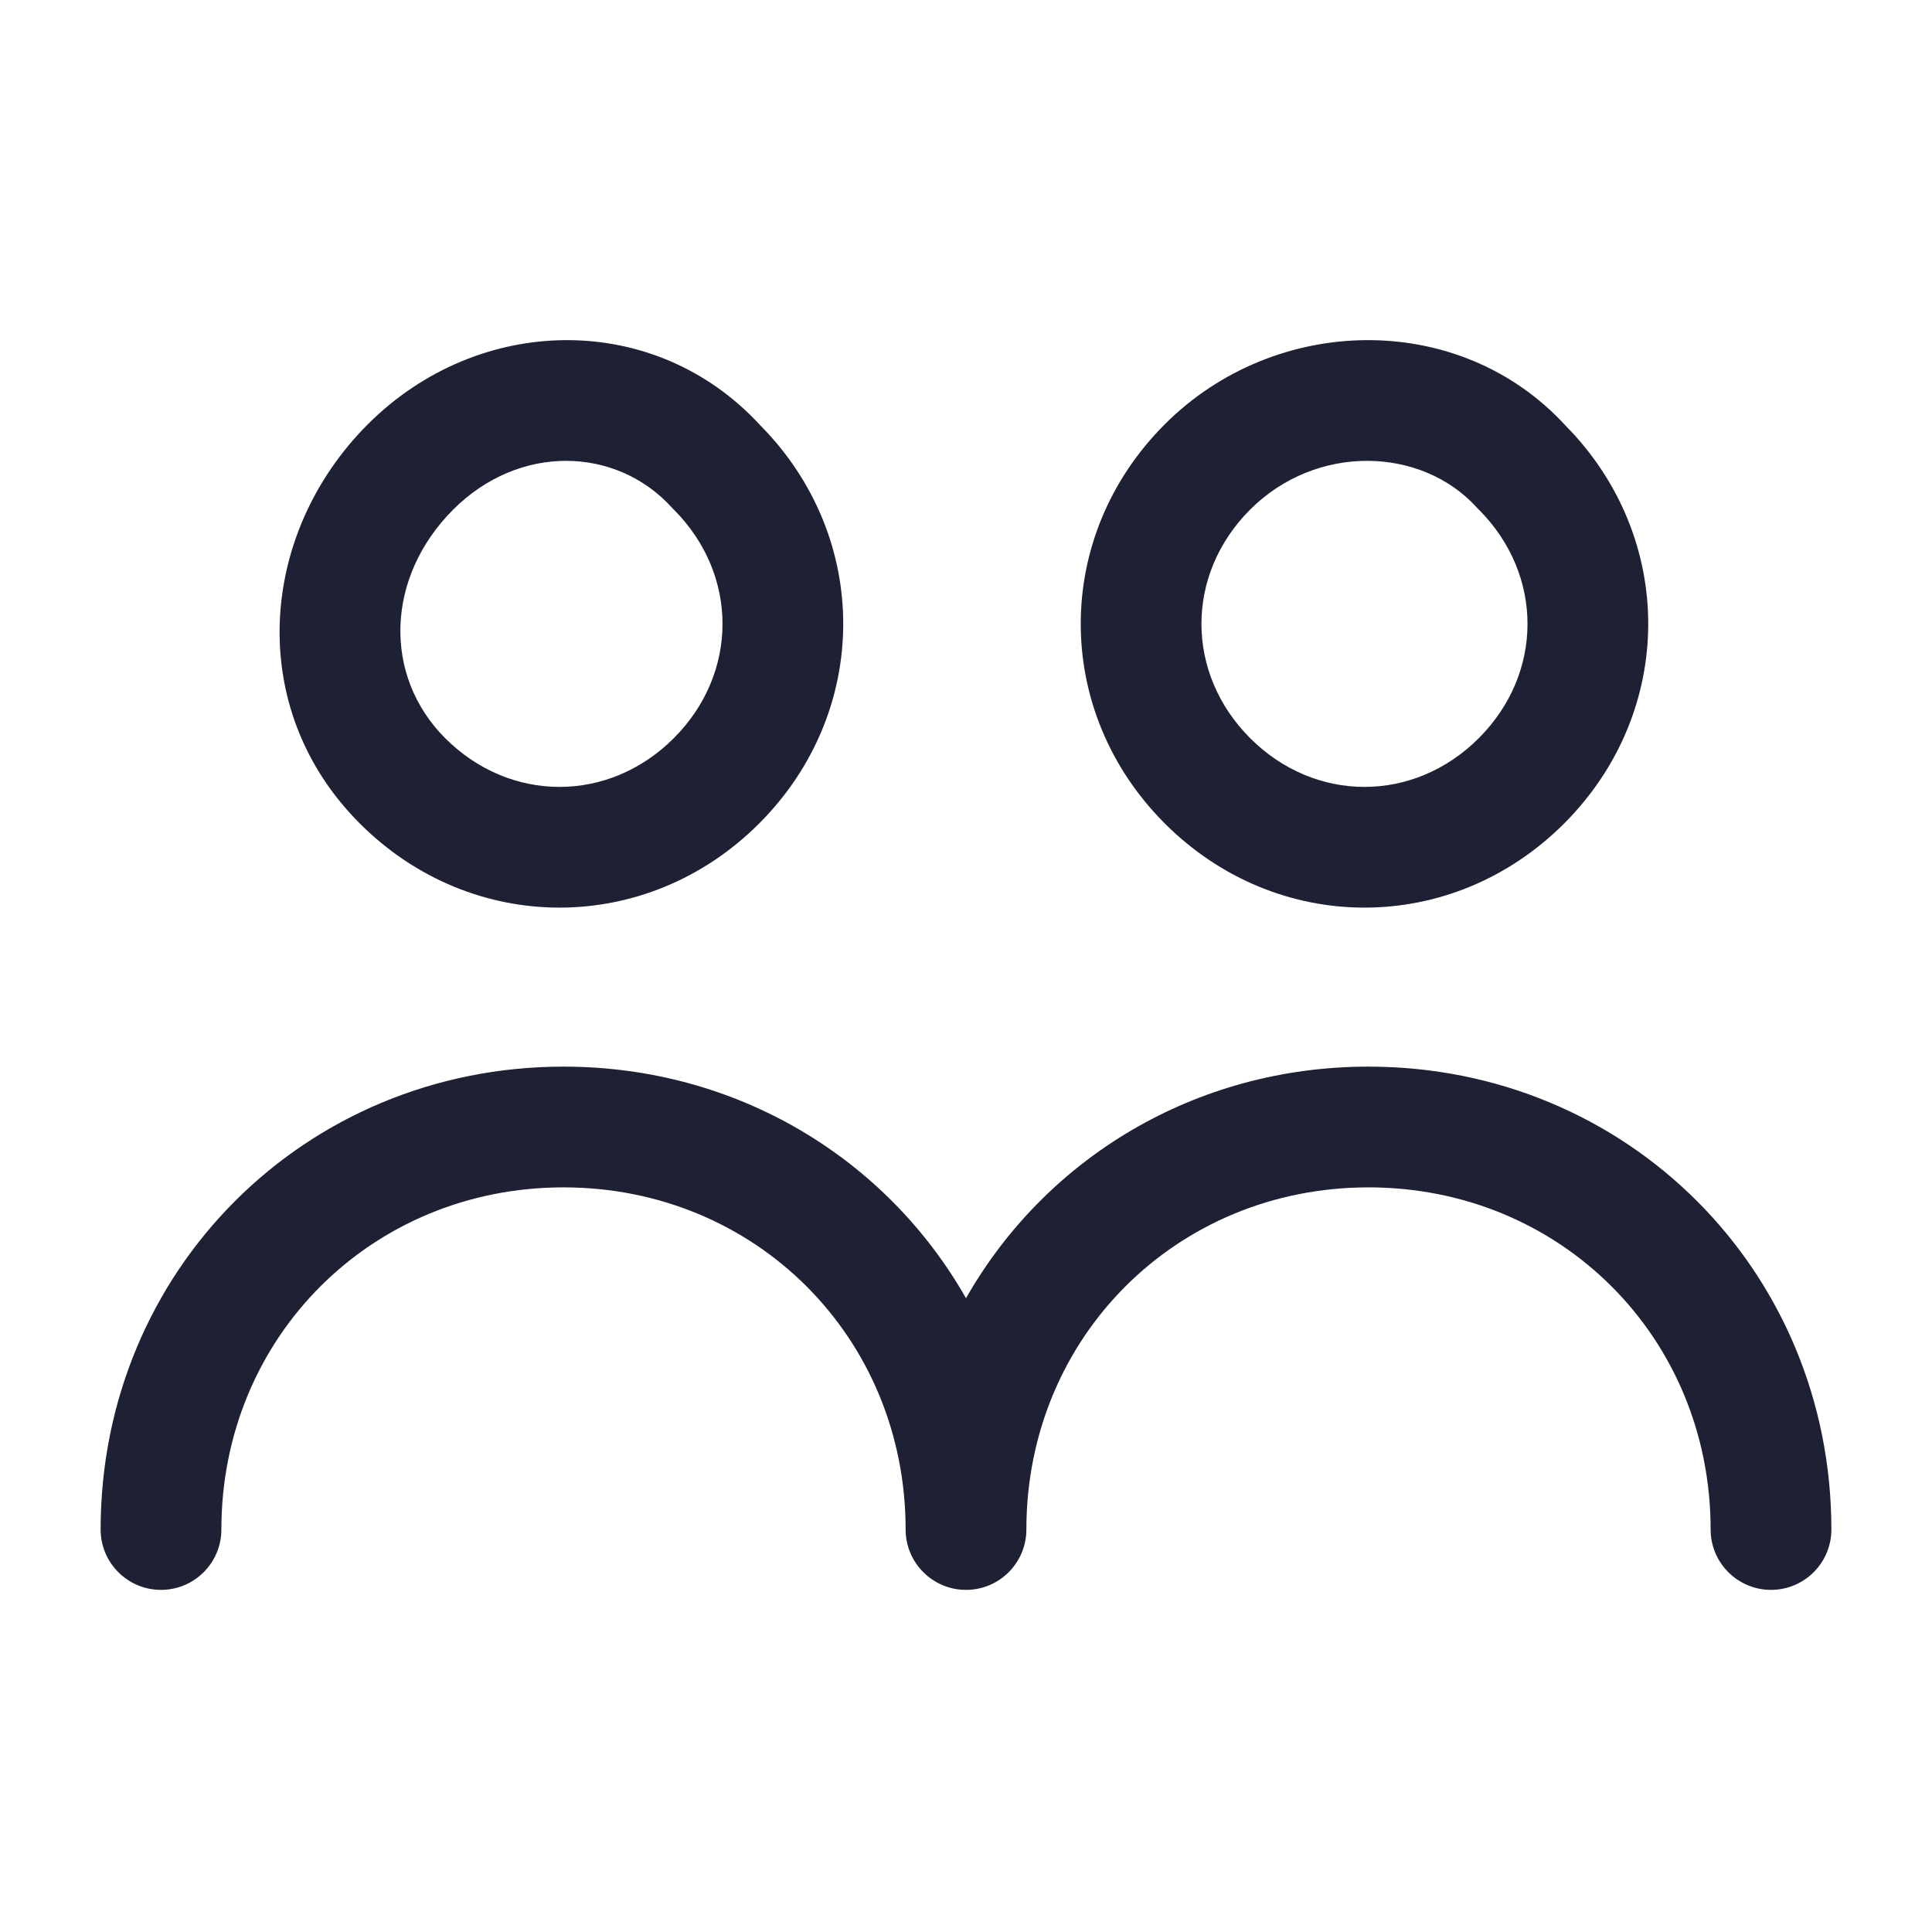 <svg width="24" height="24" viewBox="0 0 24 24" fill="none" xmlns="http://www.w3.org/2000/svg">
<path fill-rule="evenodd" clip-rule="evenodd" d="M8.342 6.301C7.652 5.546 6.451 5.51 5.63 6.33C4.787 7.174 4.758 8.397 5.53 9.17C6.337 9.977 7.563 9.977 8.37 9.17C9.176 8.364 9.177 7.141 8.373 6.333C8.368 6.328 8.362 6.323 8.357 6.318C8.352 6.312 8.347 6.307 8.342 6.301ZM9.443 5.282C8.13 3.854 5.944 3.896 4.57 5.27C3.213 6.626 3.042 8.802 4.47 10.23C5.863 11.623 8.037 11.623 9.43 10.23C10.819 8.841 10.823 6.675 9.443 5.282ZM18.342 6.301C17.652 5.546 16.351 5.51 15.53 6.33C14.723 7.137 14.723 8.362 15.53 9.17C16.337 9.977 17.563 9.977 18.37 9.17C19.176 8.364 19.177 7.141 18.373 6.333C18.368 6.328 18.362 6.323 18.357 6.318C18.352 6.312 18.347 6.307 18.342 6.301ZM19.443 5.282C18.13 3.854 15.844 3.896 14.47 5.27C13.077 6.662 13.077 8.837 14.47 10.23C15.863 11.623 18.037 11.623 19.43 10.23C20.819 8.841 20.823 6.675 19.443 5.282ZM7 13.25C3.786 13.25 1.25 15.786 1.25 19C1.25 19.414 1.586 19.75 2 19.75C2.414 19.75 2.75 19.414 2.75 19C2.75 16.614 4.614 14.75 7 14.75C9.386 14.75 11.25 16.614 11.25 19C11.25 19.414 11.586 19.75 12 19.75C12.414 19.75 12.75 19.414 12.75 19C12.75 16.614 14.614 14.75 17 14.75C19.386 14.75 21.25 16.614 21.25 19C21.25 19.414 21.586 19.75 22 19.75C22.414 19.75 22.75 19.414 22.75 19C22.75 15.786 20.214 13.25 17 13.25C14.838 13.25 12.983 14.397 12 16.127C11.017 14.397 9.162 13.25 7 13.25Z" fill="#1E2134"/>
</svg>
